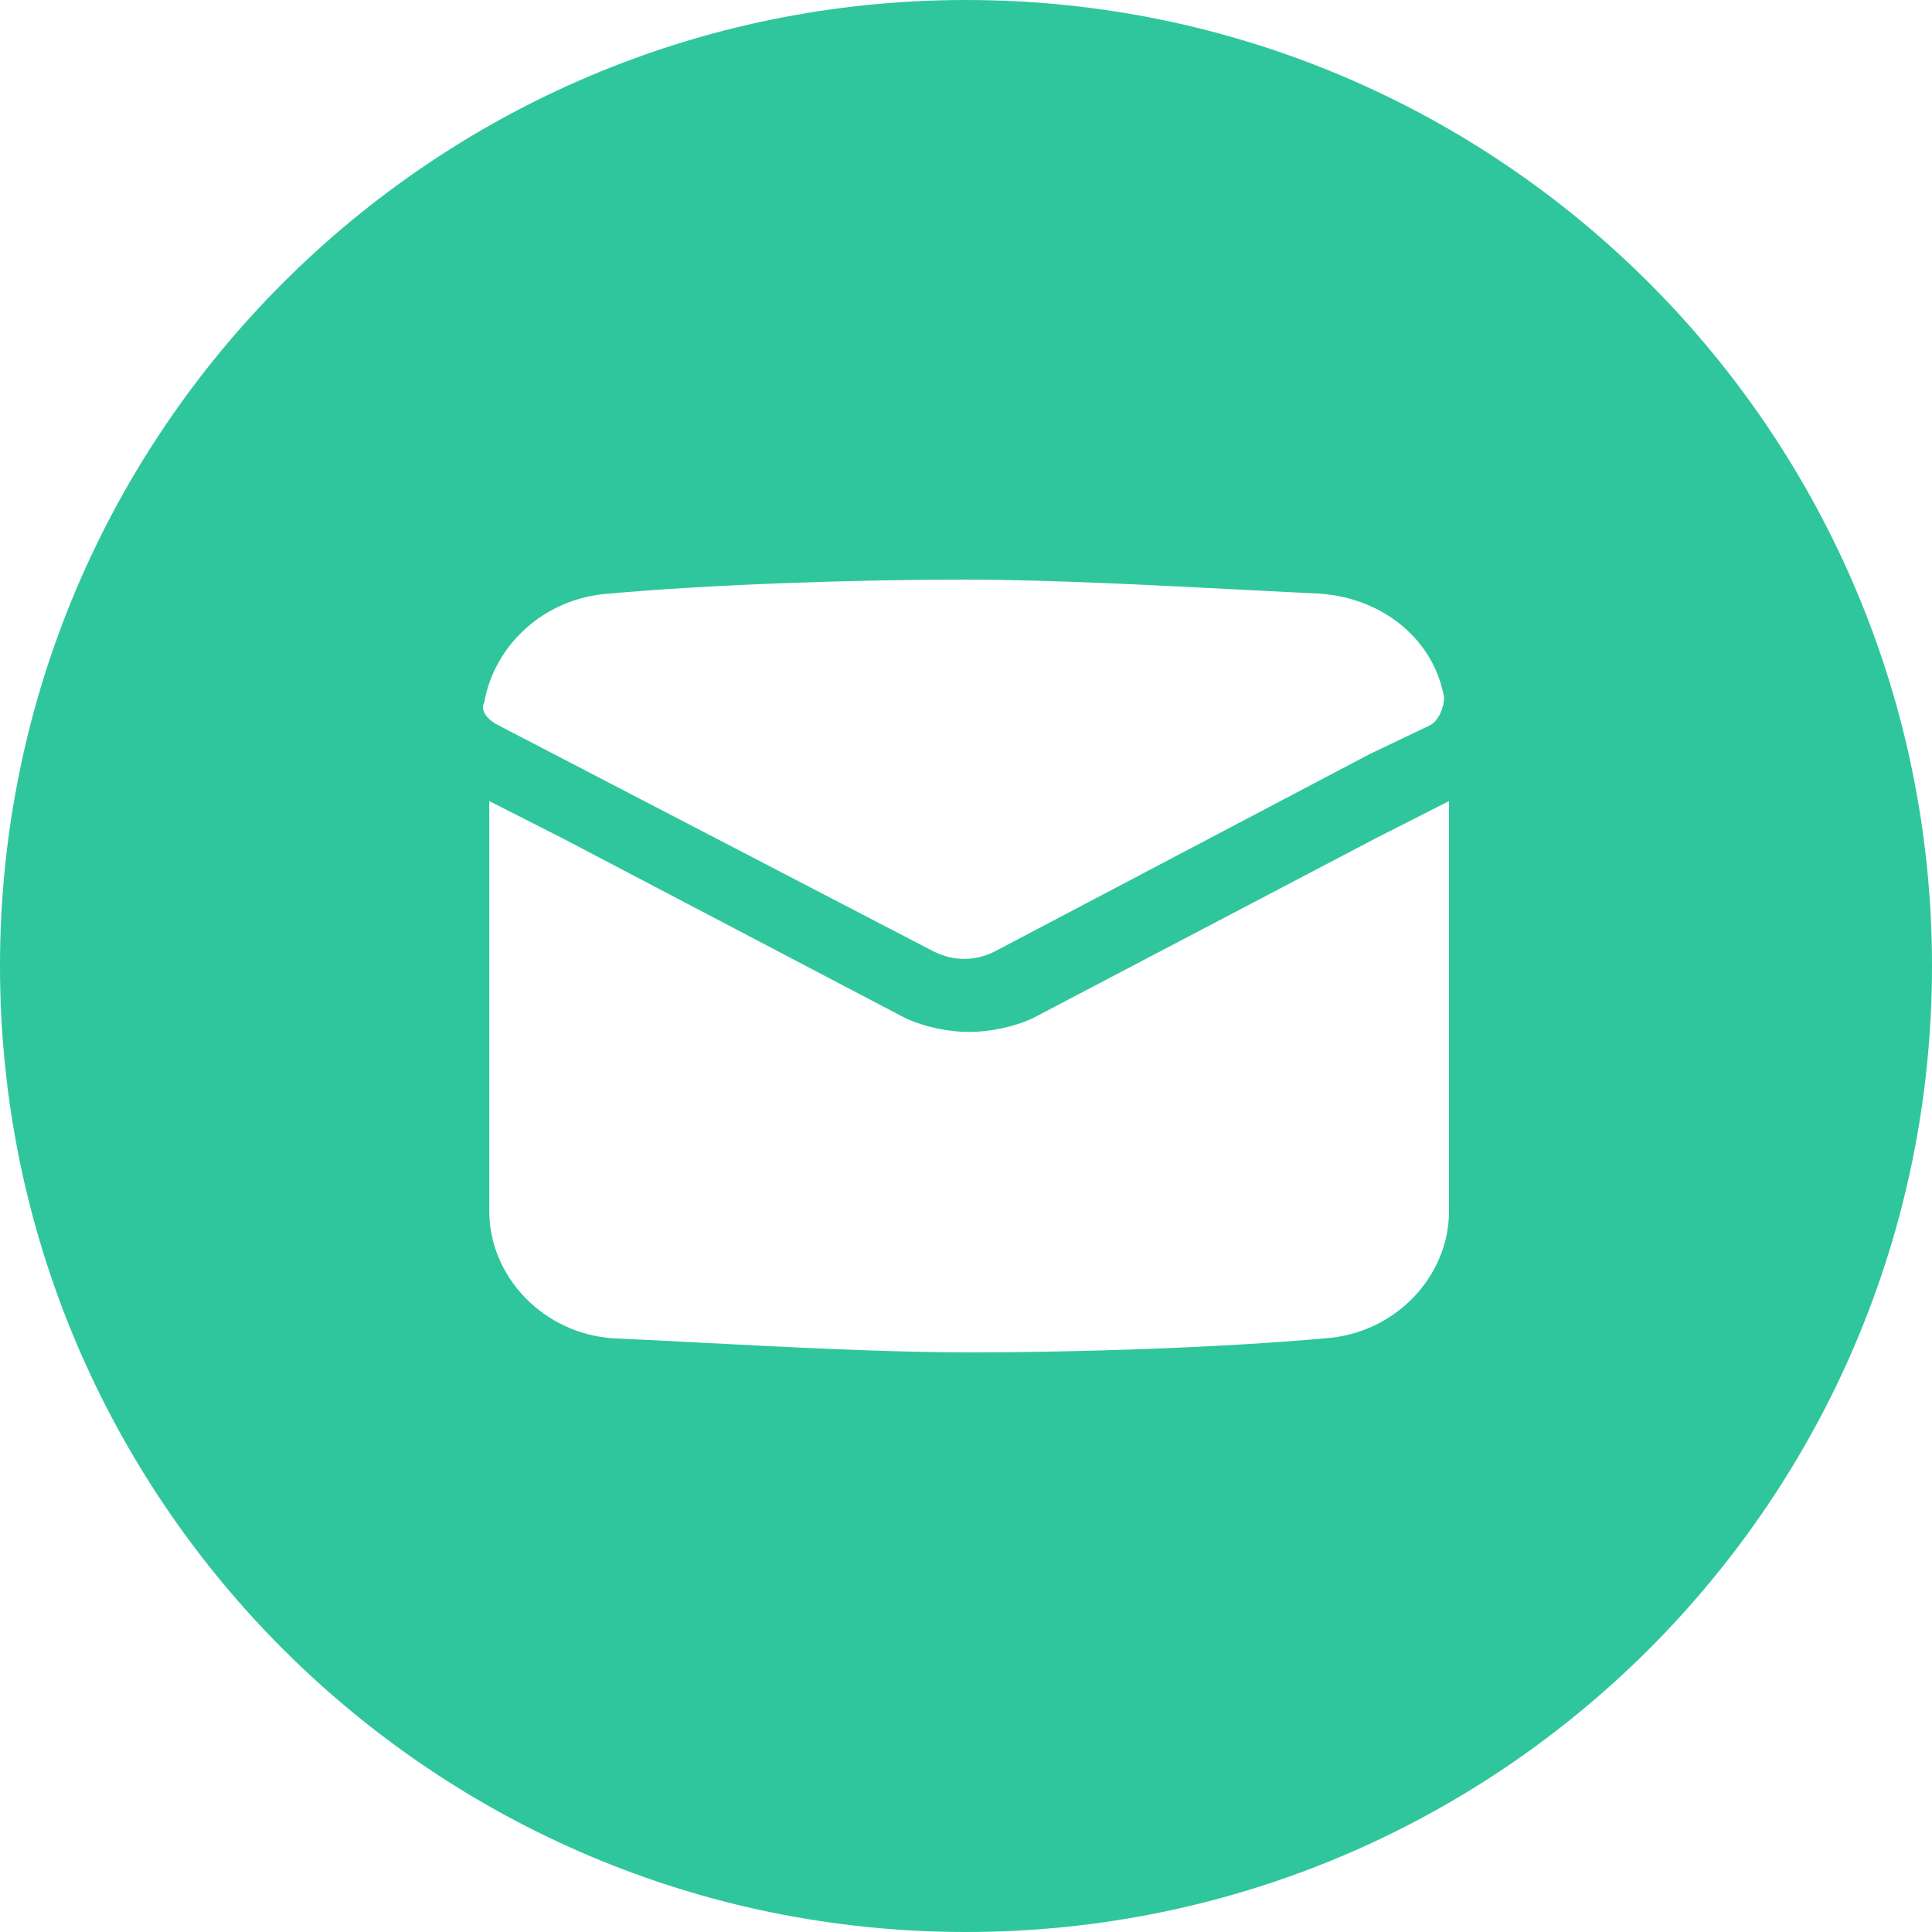 <svg width="20" height="20" viewBox="0 0 20 20" fill="none" xmlns="http://www.w3.org/2000/svg">
<path fill-rule="evenodd" clip-rule="evenodd" d="M10 0C4.477 0 0 4.477 0 10C0 15.523 4.477 20 10 20C15.523 20 20 15.523 20 10C20 4.477 15.523 0 10 0ZM14.795 7.512C14.898 7.463 14.949 7.317 14.949 7.22C14.846 6.634 14.334 6.195 13.668 6.146C13.439 6.135 13.184 6.122 12.914 6.108L12.914 6.108L12.914 6.108C11.977 6.059 10.856 6 9.981 6C8.855 6 7.369 6.049 6.294 6.146C5.628 6.195 5.116 6.683 5.014 7.268C4.962 7.366 5.065 7.463 5.167 7.512L9.674 9.854C9.879 9.951 10.084 9.951 10.289 9.854L14.181 7.805L14.795 7.512ZM15 12.537V8.293L14.232 8.683L10.698 10.537C10.493 10.634 10.237 10.683 10.032 10.683C9.828 10.683 9.572 10.634 9.367 10.537L5.833 8.683L5.065 8.293V12.537C5.065 13.22 5.628 13.805 6.345 13.854C6.623 13.866 6.928 13.882 7.247 13.899H7.247H7.247C8.164 13.946 9.197 14 10.032 14C11.159 14 12.644 13.951 13.72 13.854C14.437 13.805 15 13.22 15 12.537Z" fill="#30C69D"/>
</svg>

